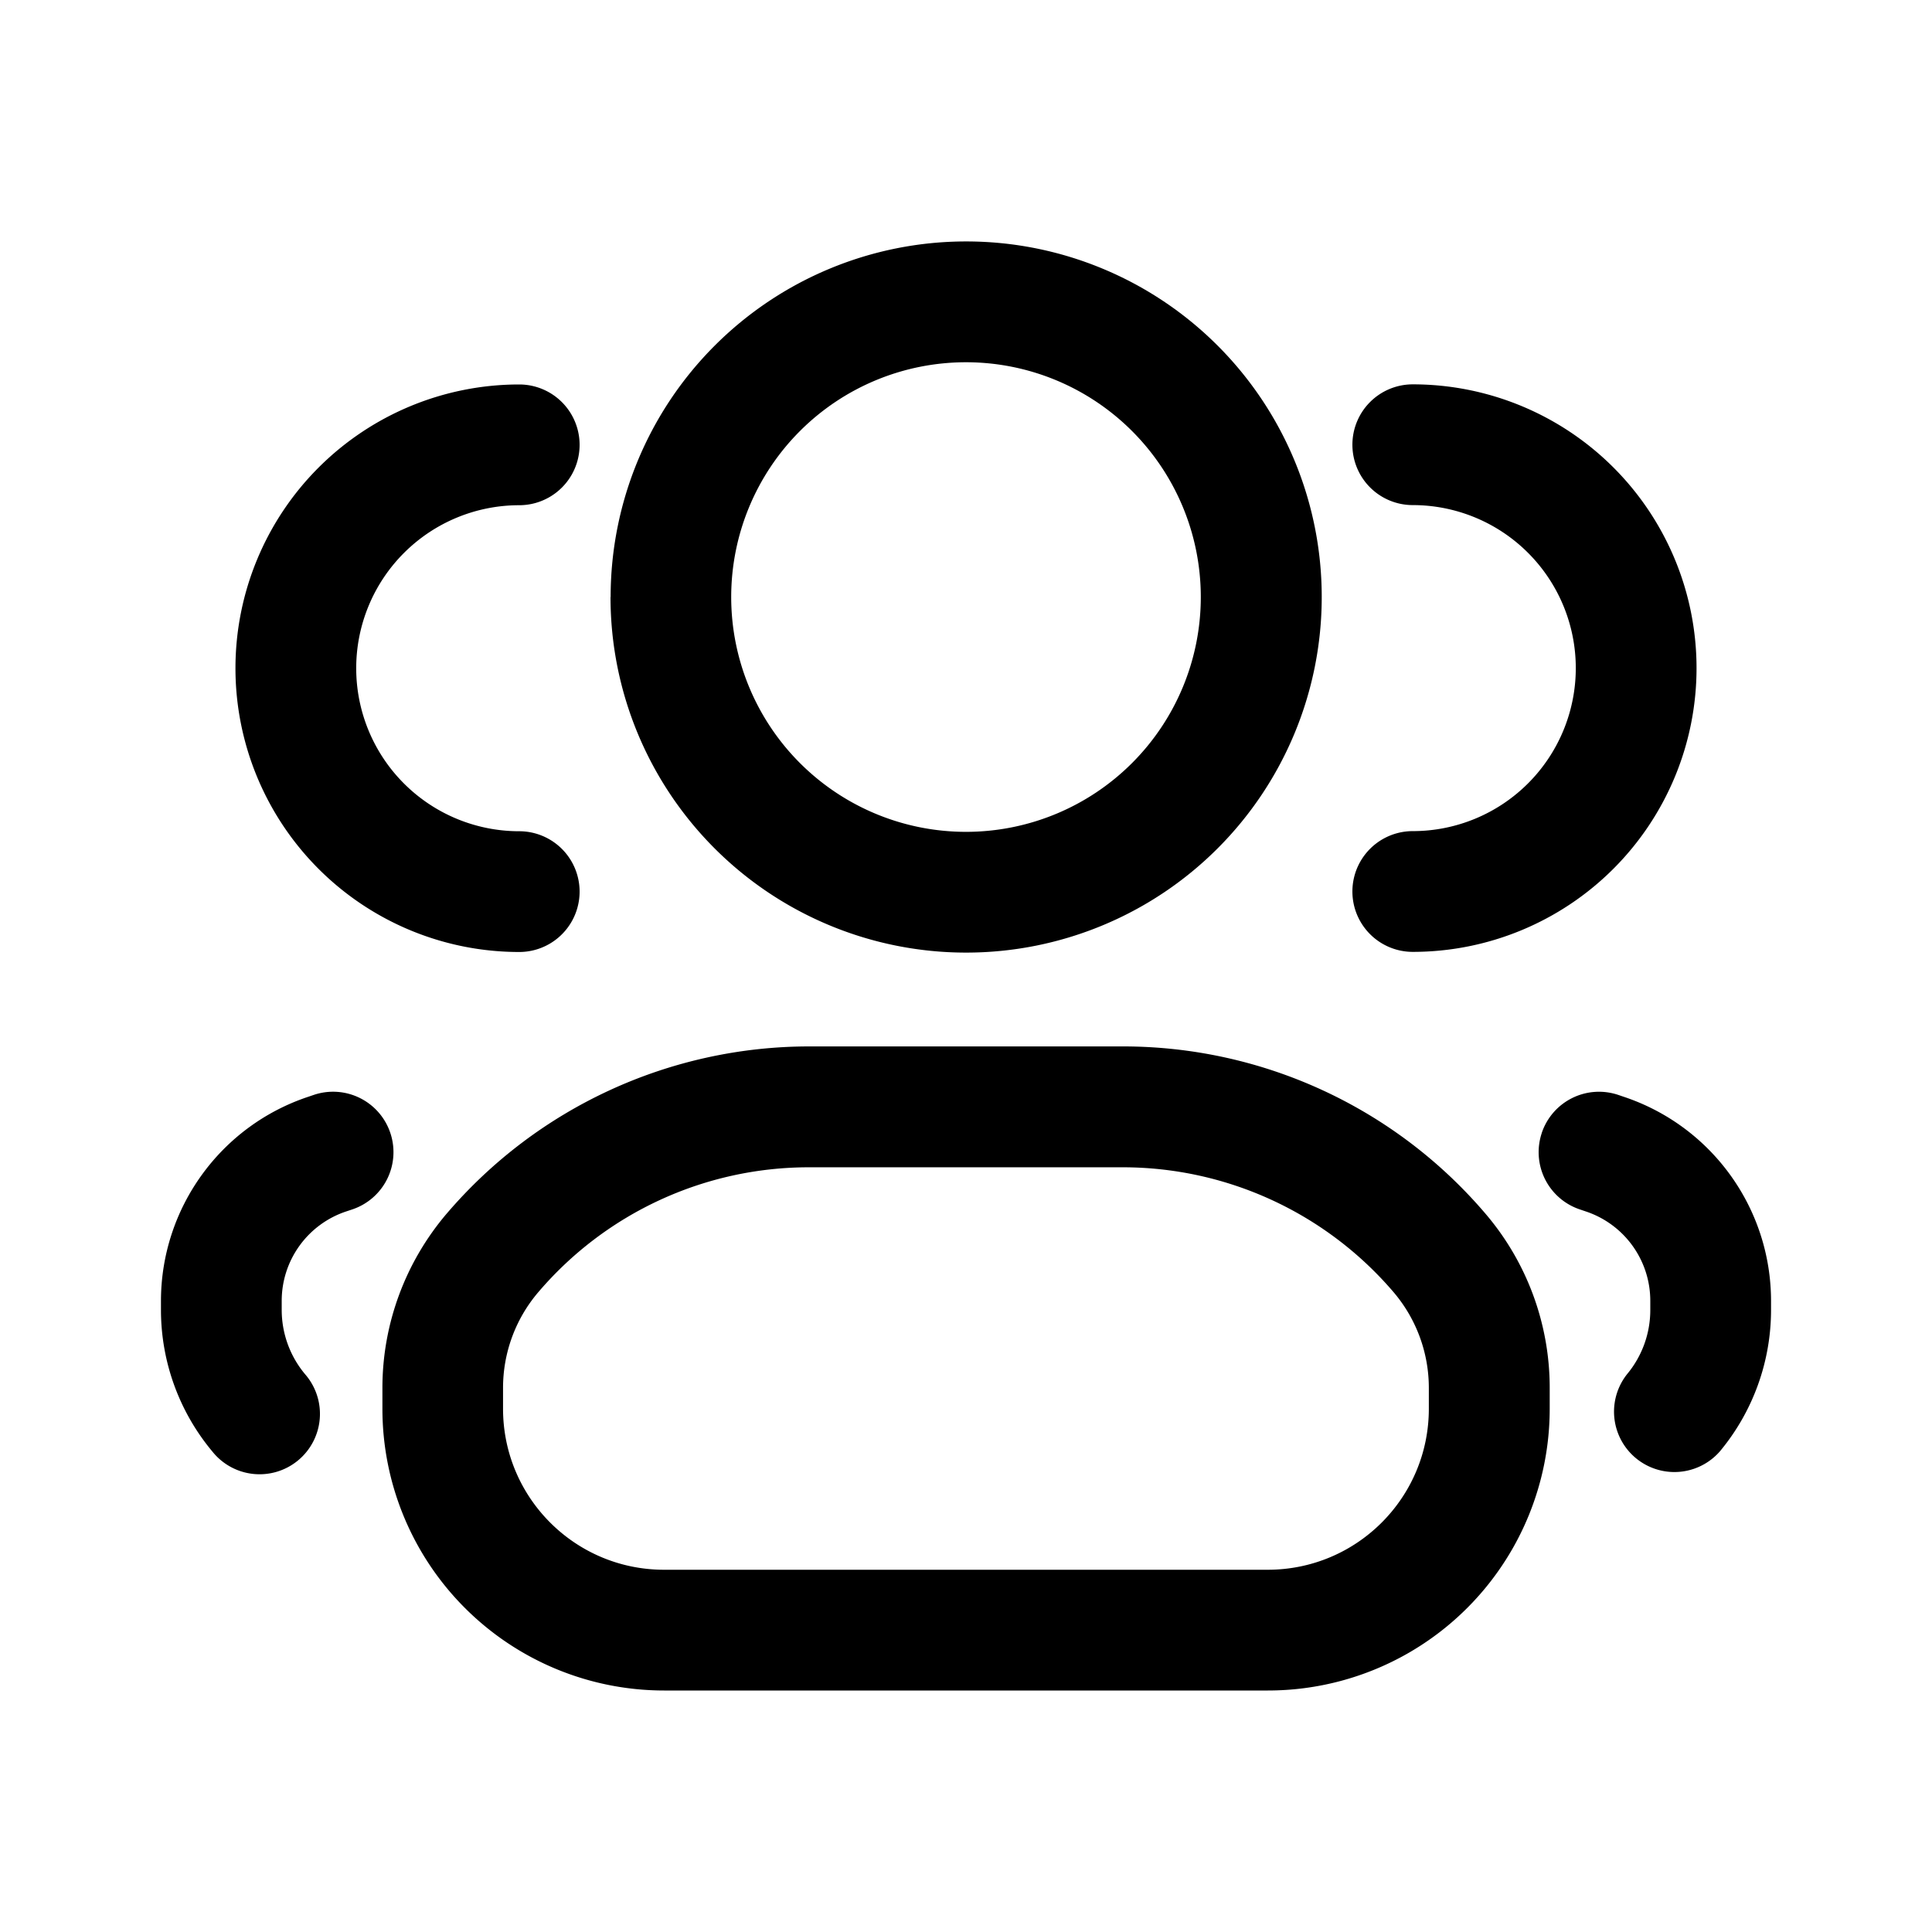 <svg xmlns="http://www.w3.org/2000/svg" width="16" height="16" fill="none" class="persona-icon" viewBox="0 0 16 16"><path fill="currentColor" fill-rule="evenodd" d="M3.233 9.384a.5.5 0 0 1-.316.632l-.048.016a.78.78 0 0 0-.536.743v.073a.83.83 0 0 0 .193.532.5.5 0 1 1-.768.64 1.83 1.83 0 0 1-.425-1.172v-.073c0-.768.492-1.45 1.22-1.692l.047-.016a.5.5 0 0 1 .633.317M1.95 5.534a2.35 2.35 0 0 1 2.35-2.35.5.5 0 0 1 0 1 1.35 1.35 0 0 0 0 2.7.5.5 0 0 1 0 1 2.35 2.35 0 0 1-2.35-2.35M3.7 10.05a3.95 3.95 0 0 1 3-1.384h2.6c1.155 0 2.251.505 3.001 1.384.344.402.533.914.533 1.443v.173A2.333 2.333 0 0 1 10.5 14h-5a2.333 2.333 0 0 1-2.333-2.333v-.173c0-.529.189-1.04.532-1.443m3-.384c-.862 0-1.68.377-2.24 1.033a1.22 1.22 0 0 0-.293.794v.173c0 .736.597 1.333 1.333 1.333h5c.737 0 1.334-.597 1.334-1.333v-.173c0-.291-.104-.573-.293-.794A2.95 2.95 0 0 0 9.3 9.667zM5.057 4.944a2.944 2.944 0 1 1 5.889 0 2.944 2.944 0 0 1-5.89 0M8 3a1.944 1.944 0 1 0 0 3.889A1.944 1.944 0 0 0 8 3m3.2.683a.5.5 0 0 1 .5-.5 2.35 2.35 0 0 1 0 4.7.5.5 0 1 1 0-1 1.35 1.35 0 1 0 0-2.7.5.5 0 0 1-.5-.5m1.568 5.7a.5.5 0 0 1 .632-.316l.047.016c.729.243 1.22.924 1.22 1.692v.073c0 .428-.15.843-.424 1.172a.5.5 0 0 1-.768-.64.83.83 0 0 0 .192-.532v-.073a.78.78 0 0 0-.536-.743l-.047-.016a.5.5 0 0 1-.316-.632" clip-rule="evenodd"/></svg>